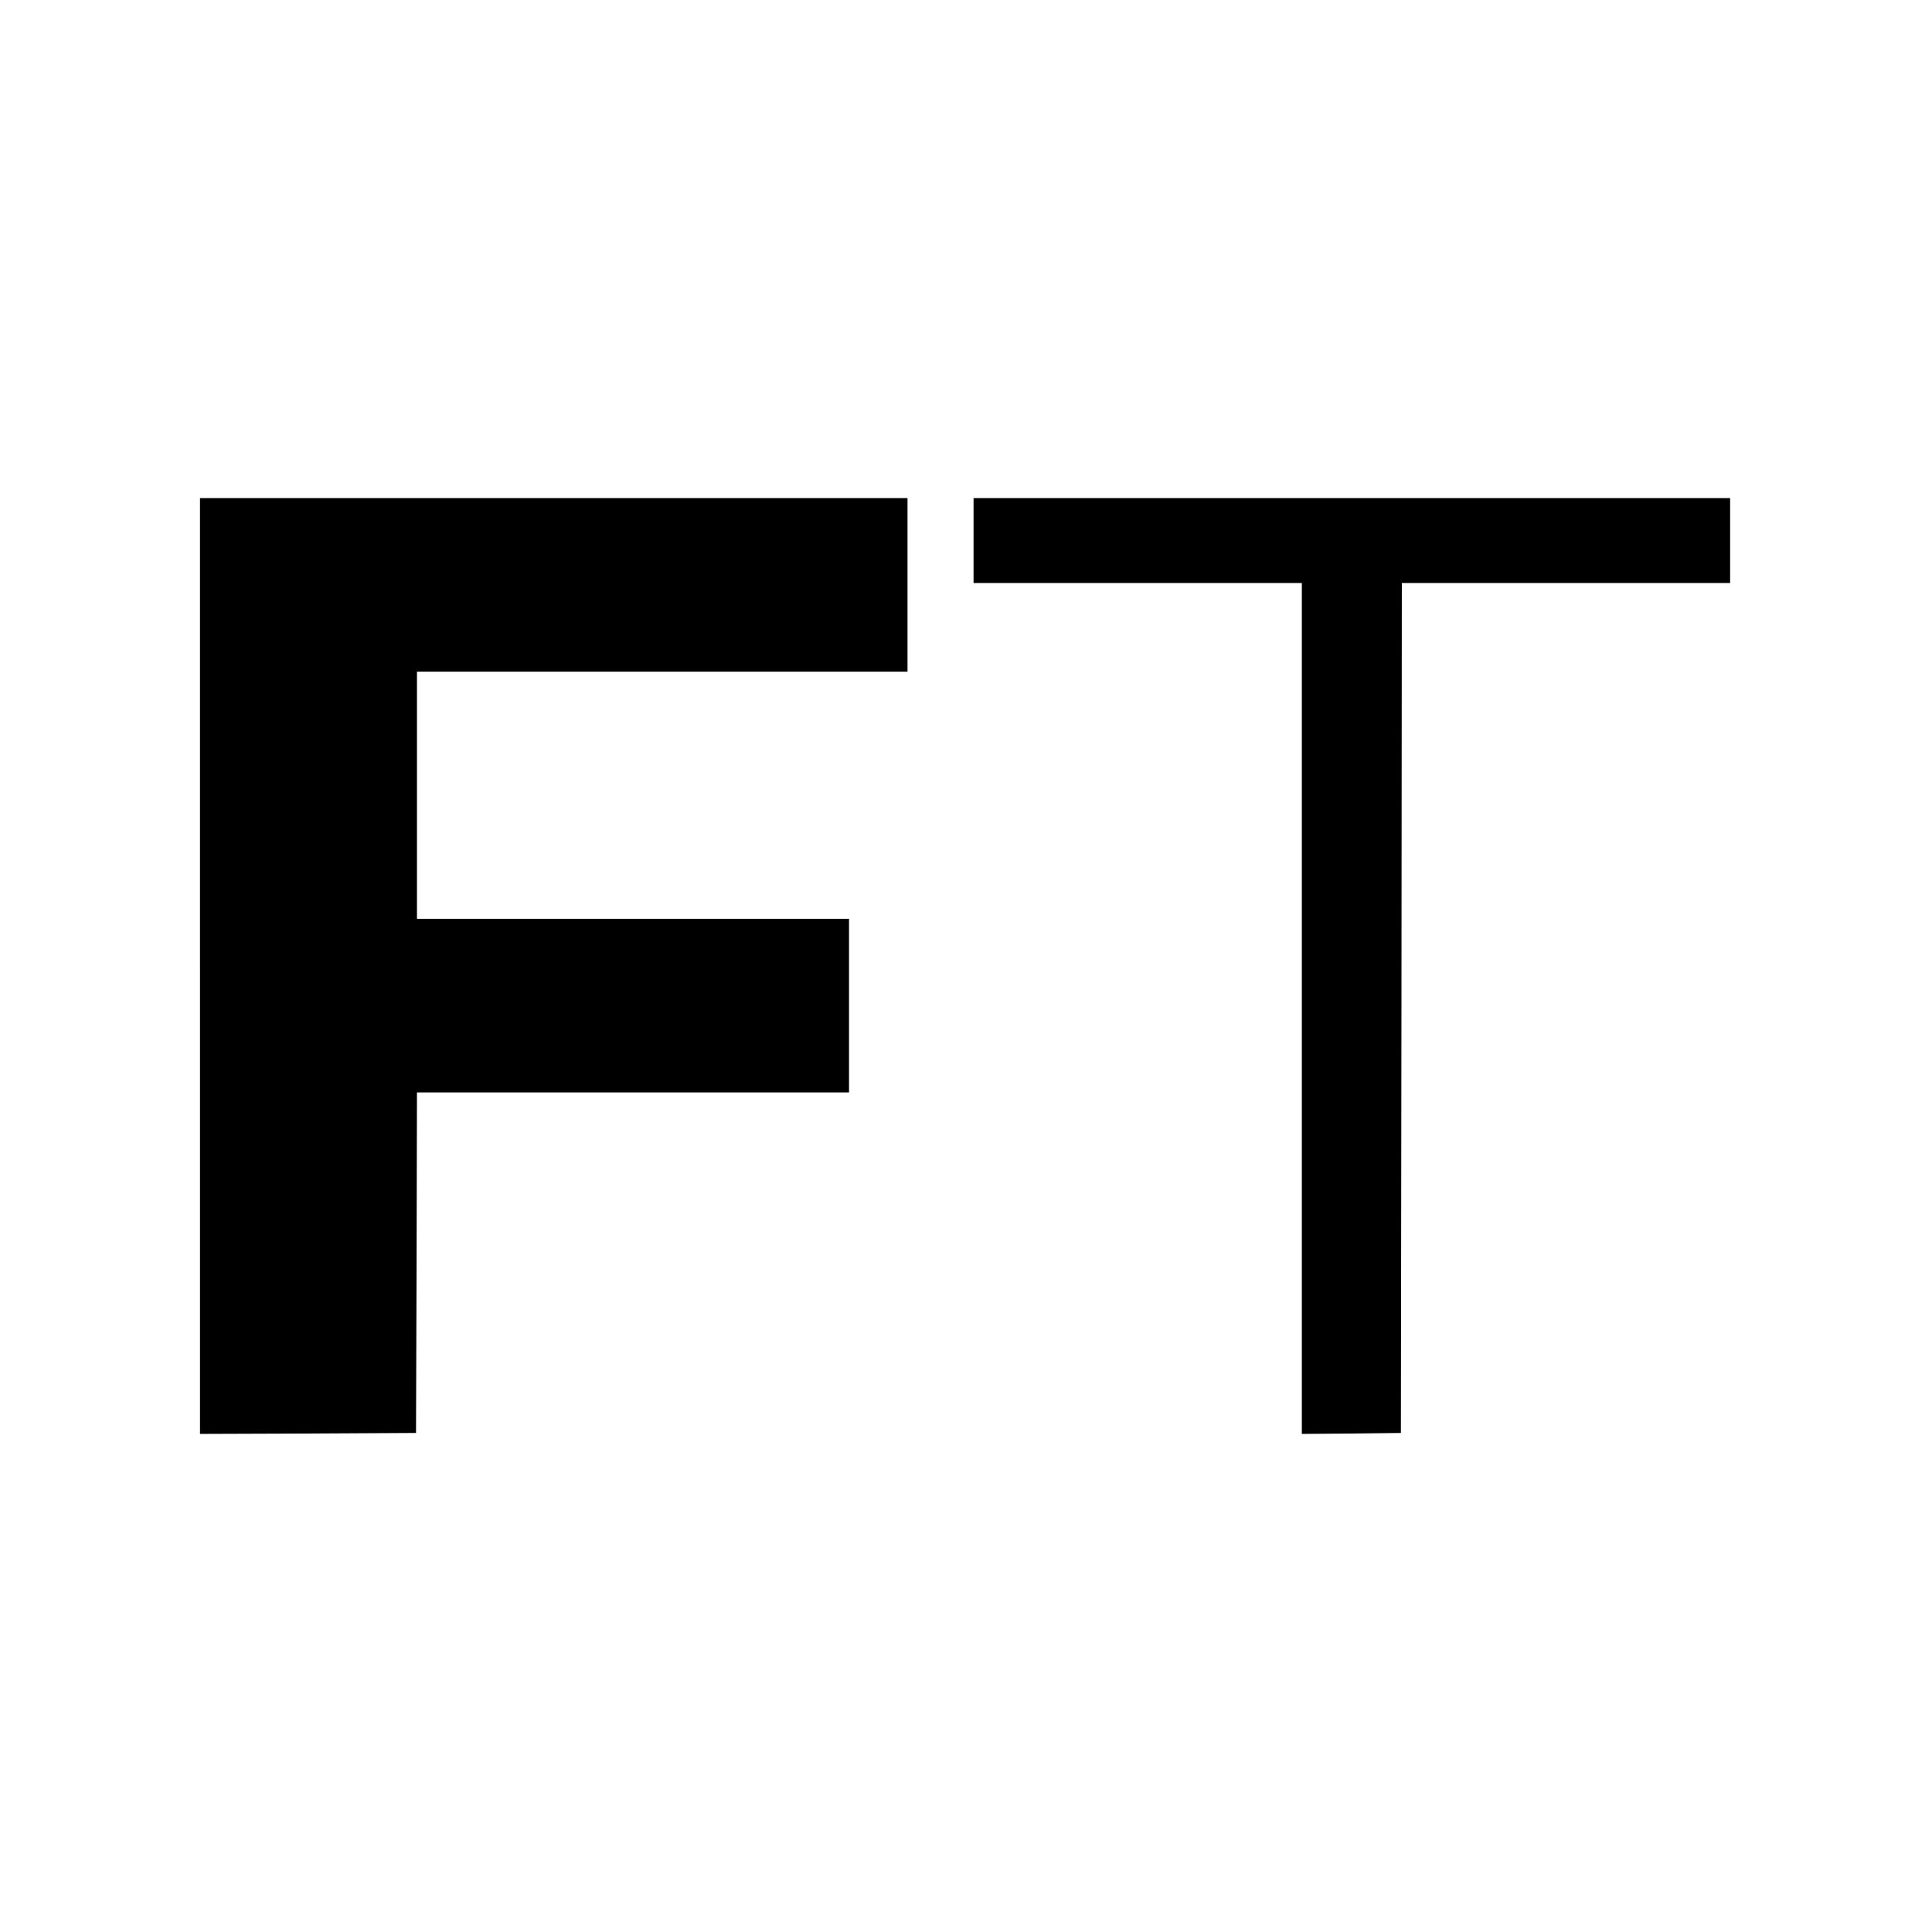 <?xml version="1.0" standalone="no"?>
<!DOCTYPE svg PUBLIC "-//W3C//DTD SVG 20010904//EN"
 "http://www.w3.org/TR/2001/REC-SVG-20010904/DTD/svg10.dtd">
<svg version="1.0" xmlns="http://www.w3.org/2000/svg"
 width="1024pt" height="1024pt" viewBox="0 0 1024 1024"
 preserveAspectRatio="xMidYMid meet">
<g transform="translate(0,1024) scale(0.1,-0.1)"
fill="#000000" stroke="none">
<path d="M1060 5120 l0 -2480 573 2 572 3 3 903 2 902 1145 0 1145 0 0 460 0
460 -1145 0 -1145 0 0 655 0 655 1300 0 1300 0 0 460 0 460 -1875 0 -1875 0 0
-2480z"/>
<path d="M5160 7375 l0 -225 870 0 870 0 0 -2255 0 -2255 263 2 262 3 3 2253
2 2252 870 0 870 0 0 225 0 225 -2005 0 -2005 0 0 -225z"/>
</g>
</svg>
